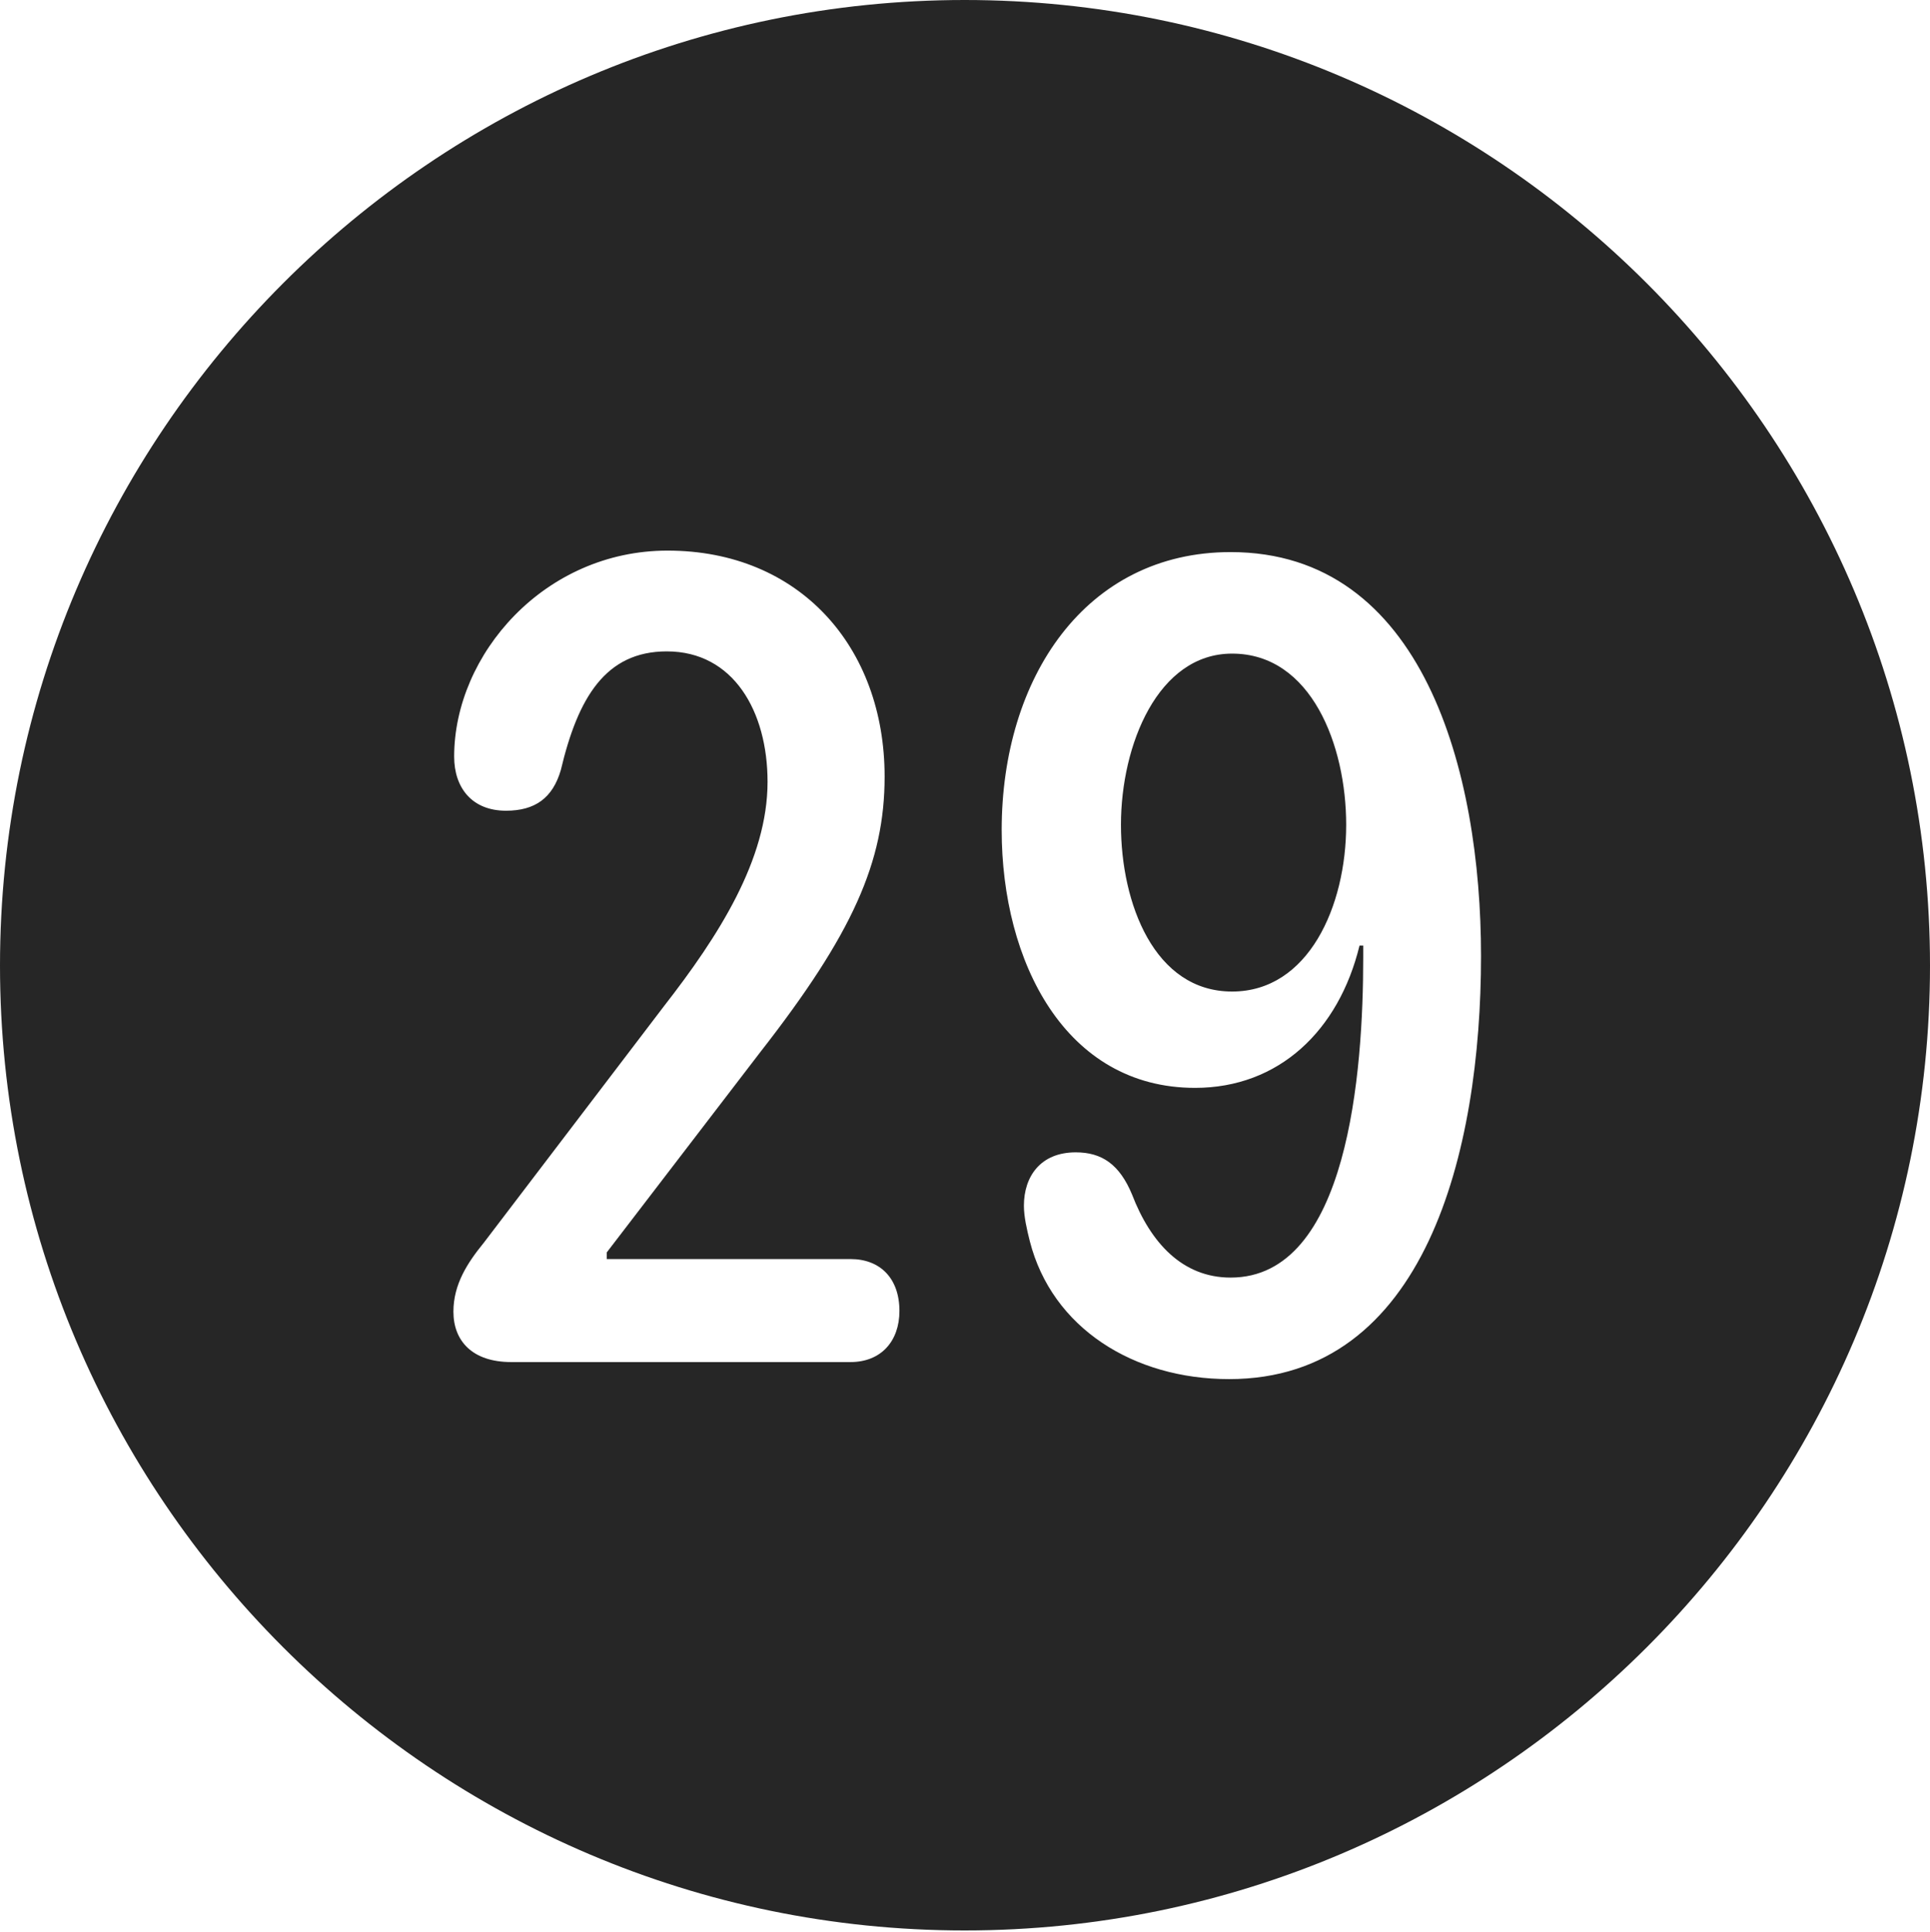 <?xml version="1.0" encoding="UTF-8"?>
<!--Generator: Apple Native CoreSVG 326-->
<!DOCTYPE svg
PUBLIC "-//W3C//DTD SVG 1.1//EN"
       "http://www.w3.org/Graphics/SVG/1.1/DTD/svg11.dtd">
<svg version="1.1" xmlns="http://www.w3.org/2000/svg" xmlns:xlink="http://www.w3.org/1999/xlink" viewBox="0 0 651.25 651.75">
 <g>
  <rect height="651.75" opacity="0" width="651.25" x="0" y="0"/>
  <path d="M651.25 325.75C651.25 505 505 651.25 325.5 651.25C146.25 651.25 0 505 0 325.75C0 146.25 146.25 0 325.5 0C505 0 651.25 146.25 651.25 325.75ZM338 280C338 324.5 359.5 367 403.25 367C431.5 367 451.75 347.75 458.75 319L460 319C460 320.25 460 321.75 460 323C460 361.5 455 431 415.25 431C399 431 388.25 419.25 382 403C377.75 392.75 371.75 388.75 363 388.75C351 388.75 345.5 397 345.5 406.75C345.5 410.5 346.5 414.75 347.5 418.75C355 448 382.5 465.25 414.75 465.25C481 465.25 499.75 388.5 499.75 322.5C499.75 260.25 480.25 186.25 415.25 186.25C366.25 186.25 338 228.75 338 280ZM153.25 255.25C153.25 265.75 159.25 273.5 170.75 273.5C180.5 273.5 186.5 269.25 189.25 259.75C195 235.5 204.25 219.75 225 219.75C247.5 219.75 259 240 259 263.75C259 290 242.5 315.75 224 339.5L163.25 419.25C157.75 426 153 433.25 153 442.5C153 452.25 159.25 459.5 172.5 459.5L287 459.5C297.25 459.5 303.5 452.5 303.5 442.25C303.5 431.25 297 424.75 287 424.75L204.75 424.75L204.75 422.5L256.5 355C287.75 315 298.5 290.75 298.5 262C298.5 218.25 269.75 185.75 225.25 185.75C183.75 185.75 153.25 220.75 153.25 255.25ZM454.25 278.25C454.25 305.75 441.5 334.5 415.75 334.5C389.5 334.5 378.25 304.75 378.25 278.25C378.25 251.25 390.75 220.5 415.75 220.5C442.5 220.5 454.25 251.5 454.25 278.25Z" fill="black" fill-opacity="0.85"/>
 </g>
</svg>
